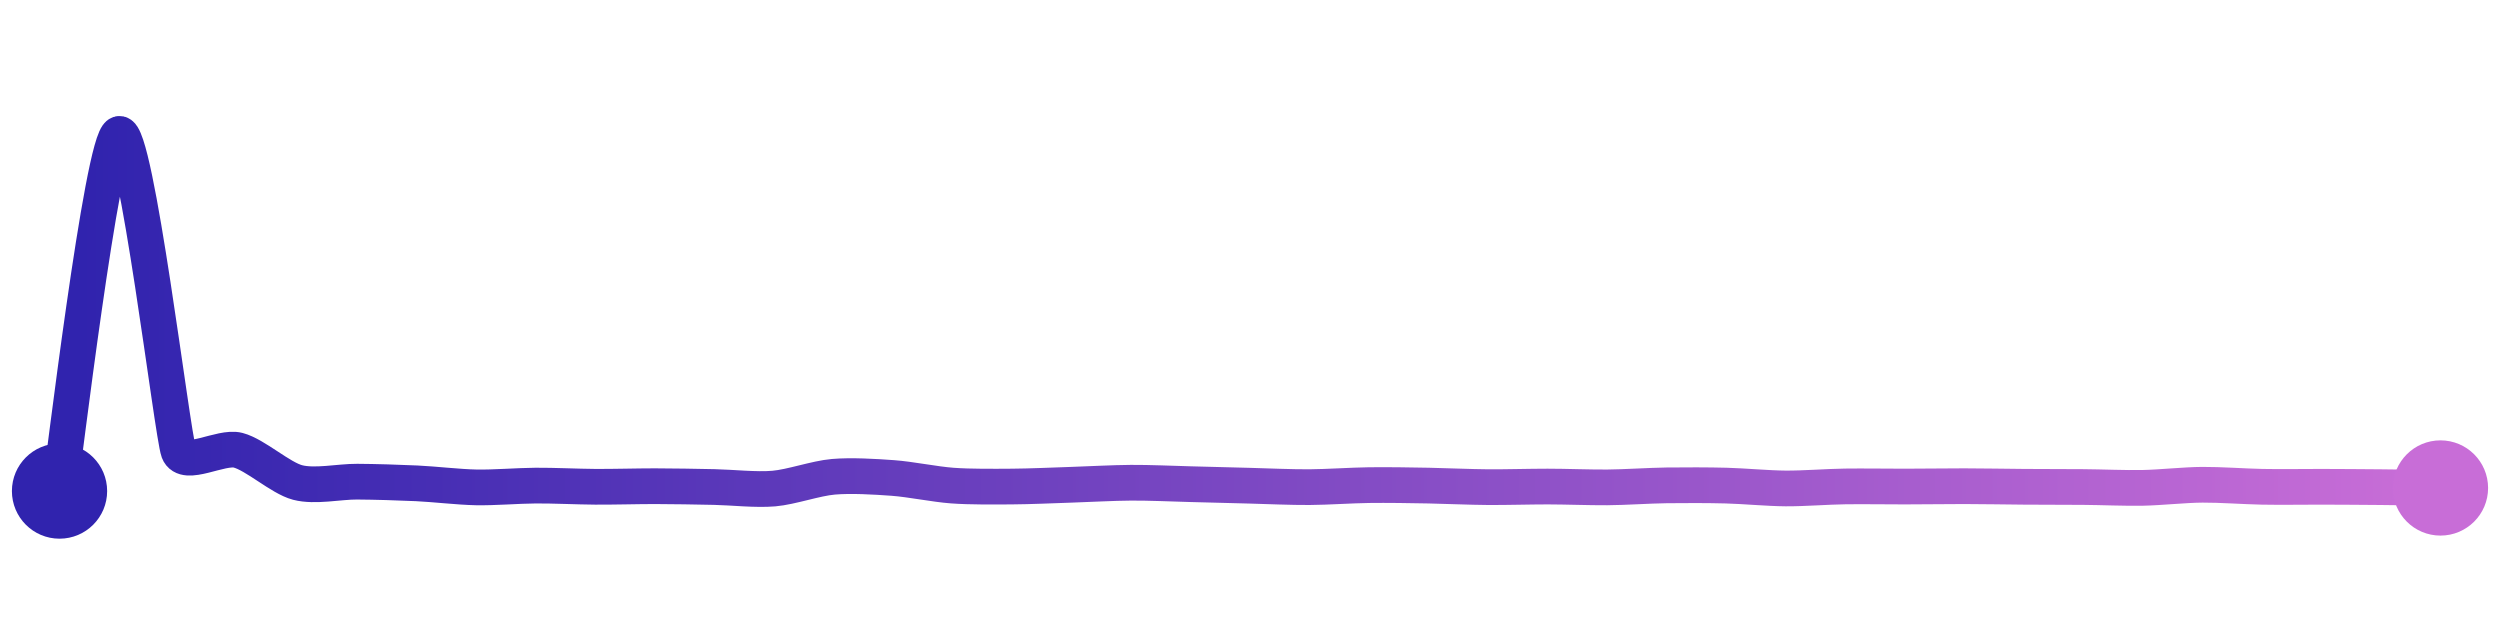<svg width="200" height="50" viewBox="0 0 210 50" xmlns="http://www.w3.org/2000/svg">
    <defs>
        <linearGradient x1="0%" y1="0%" x2="100%" y2="0%" id="a">
            <stop stop-color="#3023AE" offset="0%"/>
            <stop stop-color="#C86DD7" offset="100%"/>
        </linearGradient>
    </defs>
    <path stroke="url(#a)"
          stroke-width="3"
          stroke-linejoin="round"
          stroke-linecap="round"
          d="M5 40 C 5.25 38.52, 8.58 10.47, 10 10 S 14.47 35.27, 15 36.67 S 18.55 36.19, 20 36.57 S 23.55 38.9, 25 39.28 S 28.5 39.2, 30 39.21 S 33.5 39.28, 35 39.35 S 38.5 39.66, 40 39.69 S 43.5 39.55, 45 39.54 S 48.5 39.63, 50 39.64 S 53.5 39.59, 55 39.59 S 58.5 39.63, 60 39.66 S 63.51 39.92, 65 39.79 S 68.51 38.93, 70 38.8 S 73.5 38.79, 75 38.9 S 78.5 39.43, 80 39.54 S 83.5 39.63, 85 39.62 S 88.5 39.52, 90 39.47 S 93.5 39.31, 95 39.3 S 98.5 39.38, 100 39.42 S 103.5 39.51, 105 39.55 S 108.5 39.68, 110 39.67 S 113.5 39.52, 115 39.5 S 118.5 39.51, 120 39.54 S 123.5 39.66, 125 39.67 S 128.5 39.62, 130 39.62 S 133.5 39.7, 135 39.69 S 138.5 39.54, 140 39.52 S 143.5 39.5, 145 39.54 S 148.5 39.77, 150 39.78 S 153.5 39.63, 155 39.61 S 158.5 39.62, 160 39.62 S 163.5 39.59, 165 39.59 S 168.5 39.63, 170 39.64 S 173.5 39.65, 175 39.66 S 178.5 39.76, 180 39.73 S 183.5 39.48, 185 39.47 S 188.5 39.61, 190 39.64 S 193.5 39.64, 195 39.64 S 198.5 39.66, 200 39.67 S 203.5 39.72, 205 39.74"
          fill="none"/>
    <circle r="4" cx="5" cy="40" fill="#3023AE"/>
    <circle r="4" cx="205" cy="39.74" fill="#C86DD7"/>      
</svg>
